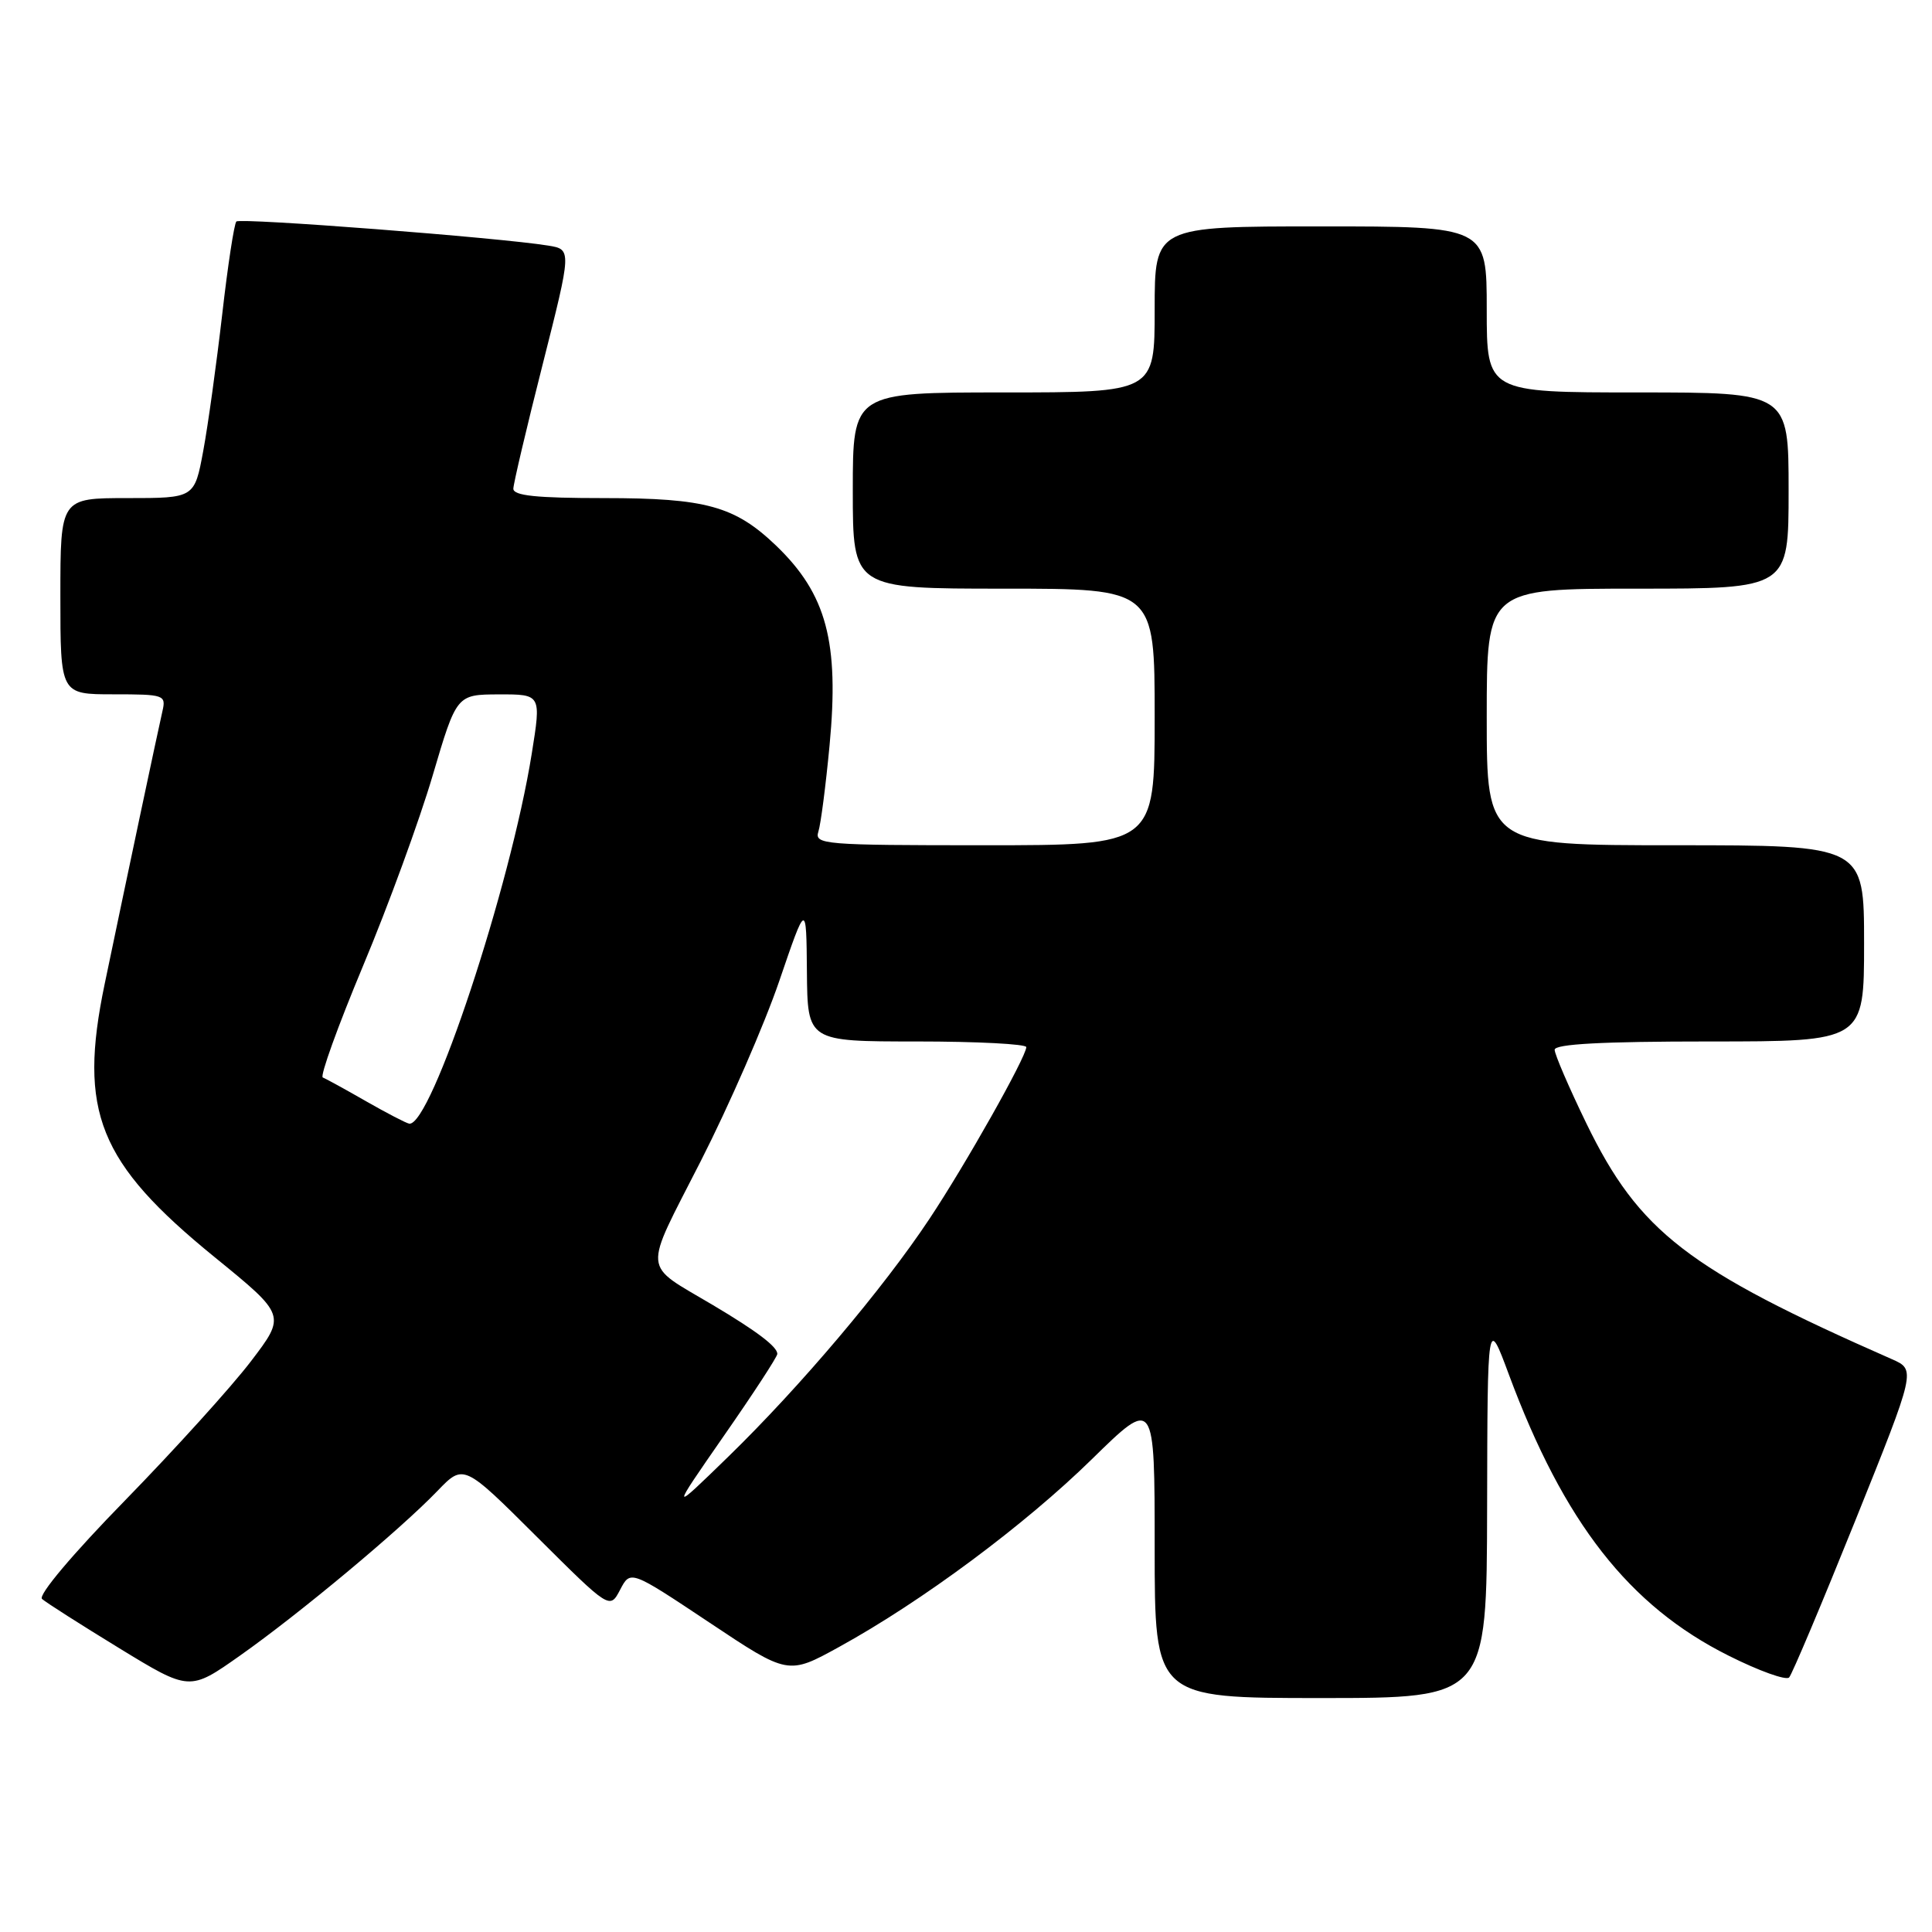 <?xml version="1.0" encoding="UTF-8" standalone="no"?>
<!DOCTYPE svg PUBLIC "-//W3C//DTD SVG 1.1//EN" "http://www.w3.org/Graphics/SVG/1.1/DTD/svg11.dtd" >
<svg xmlns="http://www.w3.org/2000/svg" xmlns:xlink="http://www.w3.org/1999/xlink" version="1.1" viewBox="0 0 256 256">
 <g >
 <path fill="currentColor"
d=" M 197.05 199.75 C 197.10 174.50 197.10 174.50 199.94 182.15 C 207.23 201.76 215.85 212.78 229.04 219.38 C 233.06 221.40 236.68 222.70 237.07 222.27 C 237.46 221.85 241.40 212.50 245.83 201.50 C 253.87 181.50 253.87 181.50 250.69 180.10 C 223.61 168.19 217.19 163.23 210.20 148.85 C 207.89 144.09 206.00 139.70 206.00 139.10 C 206.00 138.34 212.28 138.00 226.50 138.00 C 247.00 138.00 247.00 138.00 247.00 125.00 C 247.00 112.00 247.00 112.00 222.00 112.00 C 197.00 112.00 197.00 112.00 197.00 95.00 C 197.00 78.00 197.00 78.00 217.00 78.00 C 237.00 78.00 237.00 78.00 237.00 65.00 C 237.00 52.00 237.00 52.00 217.00 52.00 C 197.00 52.00 197.00 52.00 197.00 41.00 C 197.00 30.00 197.00 30.00 175.00 30.00 C 153.00 30.00 153.00 30.00 153.00 41.00 C 153.00 52.00 153.00 52.00 133.00 52.00 C 113.00 52.00 113.00 52.00 113.00 65.00 C 113.00 78.00 113.00 78.00 133.00 78.00 C 153.00 78.00 153.00 78.00 153.00 95.00 C 153.00 112.00 153.00 112.00 130.43 112.00 C 109.10 112.00 107.90 111.90 108.44 110.19 C 108.76 109.19 109.42 104.06 109.92 98.78 C 111.22 85.06 109.52 78.72 102.84 72.30 C 97.37 67.06 93.53 66.00 80.03 66.00 C 71.06 66.00 68.01 65.68 68.02 64.75 C 68.04 64.06 69.78 56.65 71.91 48.27 C 75.76 33.05 75.76 33.05 72.63 32.54 C 66.19 31.49 31.83 28.84 31.32 29.35 C 31.03 29.64 30.18 35.19 29.44 41.69 C 28.69 48.18 27.57 56.31 26.93 59.75 C 25.77 66.00 25.77 66.00 16.89 66.00 C 8.00 66.00 8.00 66.00 8.00 79.00 C 8.00 92.00 8.00 92.00 15.02 92.00 C 21.78 92.00 22.02 92.08 21.52 94.25 C 20.91 96.91 16.78 116.41 13.87 130.38 C 10.34 147.32 13.04 154.04 28.43 166.57 C 37.90 174.28 37.90 174.28 33.24 180.39 C 30.68 183.75 23.19 192.02 16.61 198.77 C 9.62 205.92 5.02 211.38 5.57 211.87 C 6.08 212.33 10.69 215.27 15.81 218.40 C 25.12 224.09 25.12 224.09 31.81 219.37 C 39.66 213.84 53.03 202.69 57.96 197.56 C 61.43 193.96 61.43 193.96 71.11 203.61 C 80.80 213.26 80.80 213.26 82.17 210.65 C 83.54 208.03 83.54 208.03 93.99 214.99 C 104.43 221.95 104.43 221.95 111.20 218.22 C 122.18 212.18 135.78 202.07 144.68 193.35 C 153.00 185.20 153.00 185.20 153.00 205.10 C 153.00 225.00 153.00 225.00 175.00 225.00 C 197.00 225.00 197.00 225.00 197.05 199.75 Z  M 95.90 190.28 C 99.81 184.67 103.00 179.77 103.00 179.40 C 103.00 178.45 100.33 176.42 94.50 172.95 C 84.99 167.29 85.14 169.00 92.84 153.88 C 96.60 146.50 101.29 135.75 103.26 129.98 C 106.84 119.50 106.84 119.50 106.92 128.75 C 107.00 138.00 107.00 138.00 121.50 138.00 C 129.47 138.00 135.99 138.34 135.99 138.75 C 135.96 140.08 127.96 154.28 123.16 161.50 C 117.02 170.75 106.04 183.73 96.52 193.00 C 88.81 200.50 88.81 200.50 95.90 190.28 Z  M 48.50 145.92 C 45.75 144.34 43.17 142.93 42.77 142.77 C 42.37 142.62 44.77 135.97 48.10 128.00 C 51.44 120.03 55.59 108.67 57.33 102.76 C 60.50 92.03 60.50 92.03 66.11 92.01 C 71.72 92.00 71.72 92.00 70.46 99.86 C 67.64 117.51 57.10 149.32 54.22 148.89 C 53.83 148.83 51.25 147.49 48.50 145.92 Z "/>
</g>
</svg>